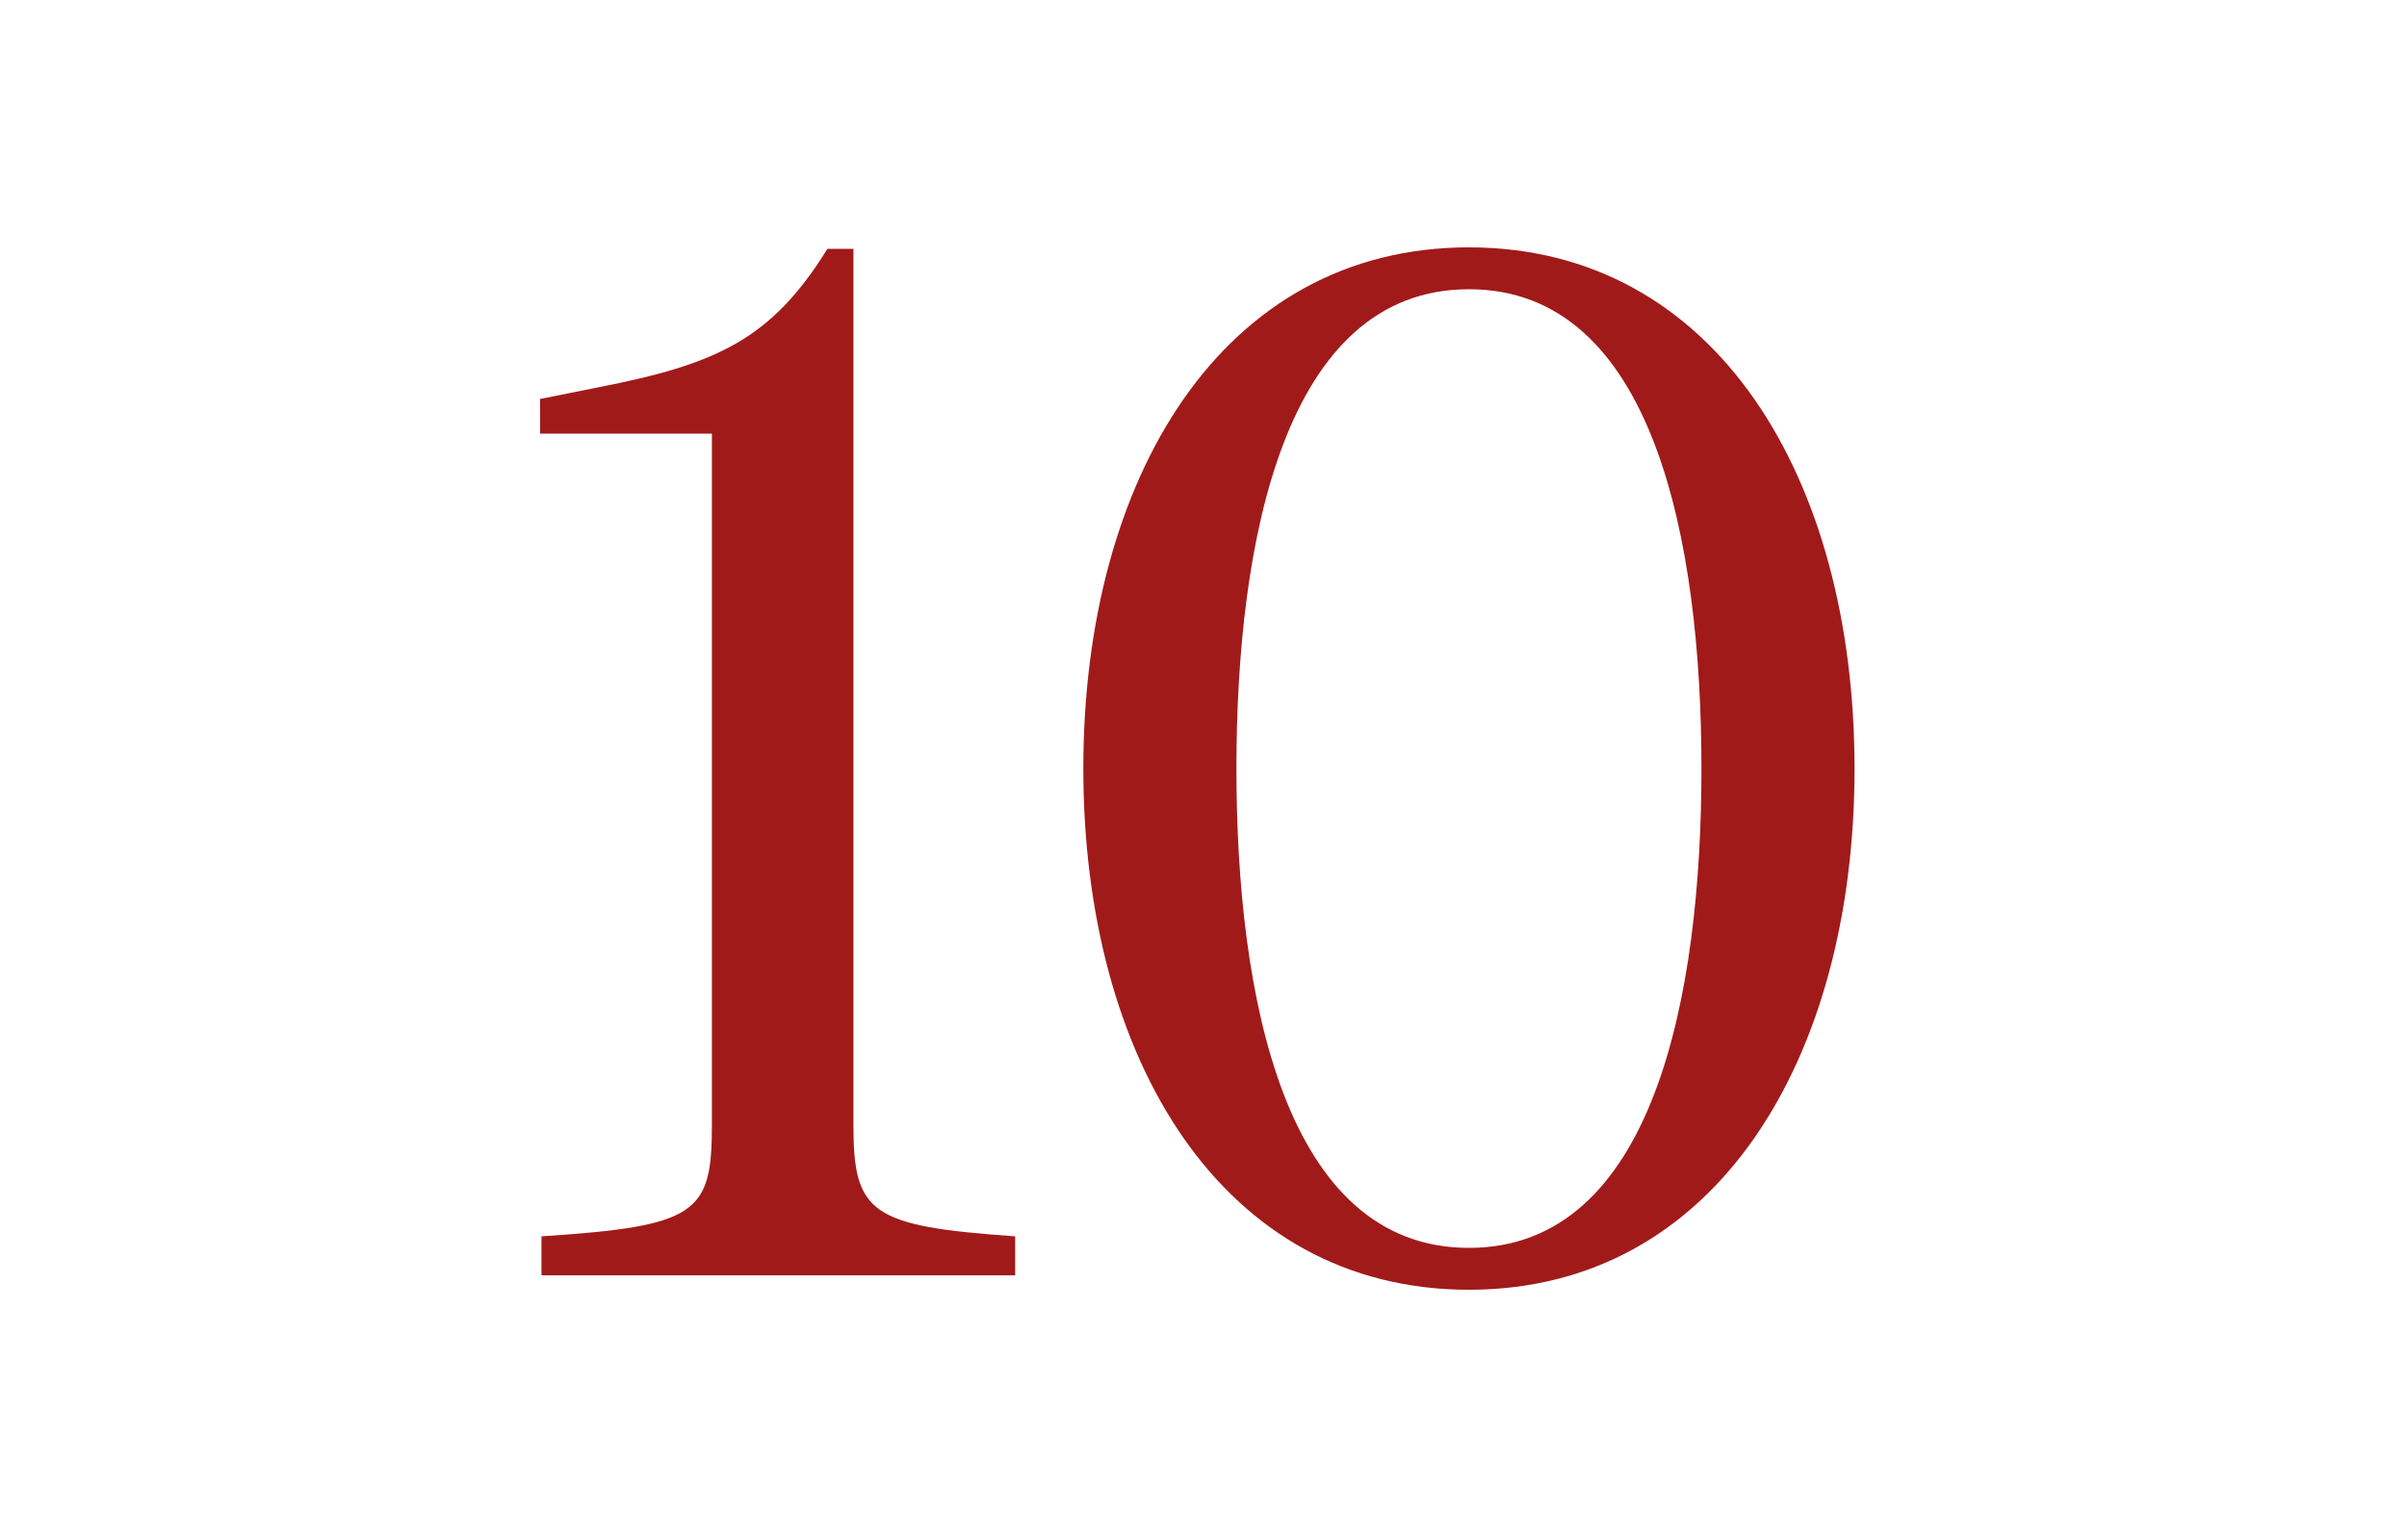 <svg width="200" height="128" viewBox="0 0 200 128" fill="none" xmlns="http://www.w3.org/2000/svg">
<path d="M84.352 106V102.76C72.352 101.92 70.912 100.84 70.912 93.52V20.68H68.752C64.072 28.24 59.512 30.28 49.672 32.2L44.872 33.16V36.04H59.152V93.52C59.152 100.84 57.952 101.92 44.992 102.76V106H84.352Z" fill="#A11A1A"/>
<path d="M122.055 103.72C106.695 103.72 102.735 82.72 102.735 63.88C102.735 45.04 106.695 24.04 122.055 24.04C137.415 24.04 141.375 45.04 141.375 63.88C141.375 82.72 137.415 103.72 122.055 103.72ZM122.055 107.2C142.575 107.2 154.095 88 154.095 63.88C154.095 39.76 142.575 20.56 122.055 20.56C101.535 20.56 90.015 39.76 90.015 63.88C90.015 88 101.535 107.2 122.055 107.2Z" fill="#A11A1A"/>
</svg>
